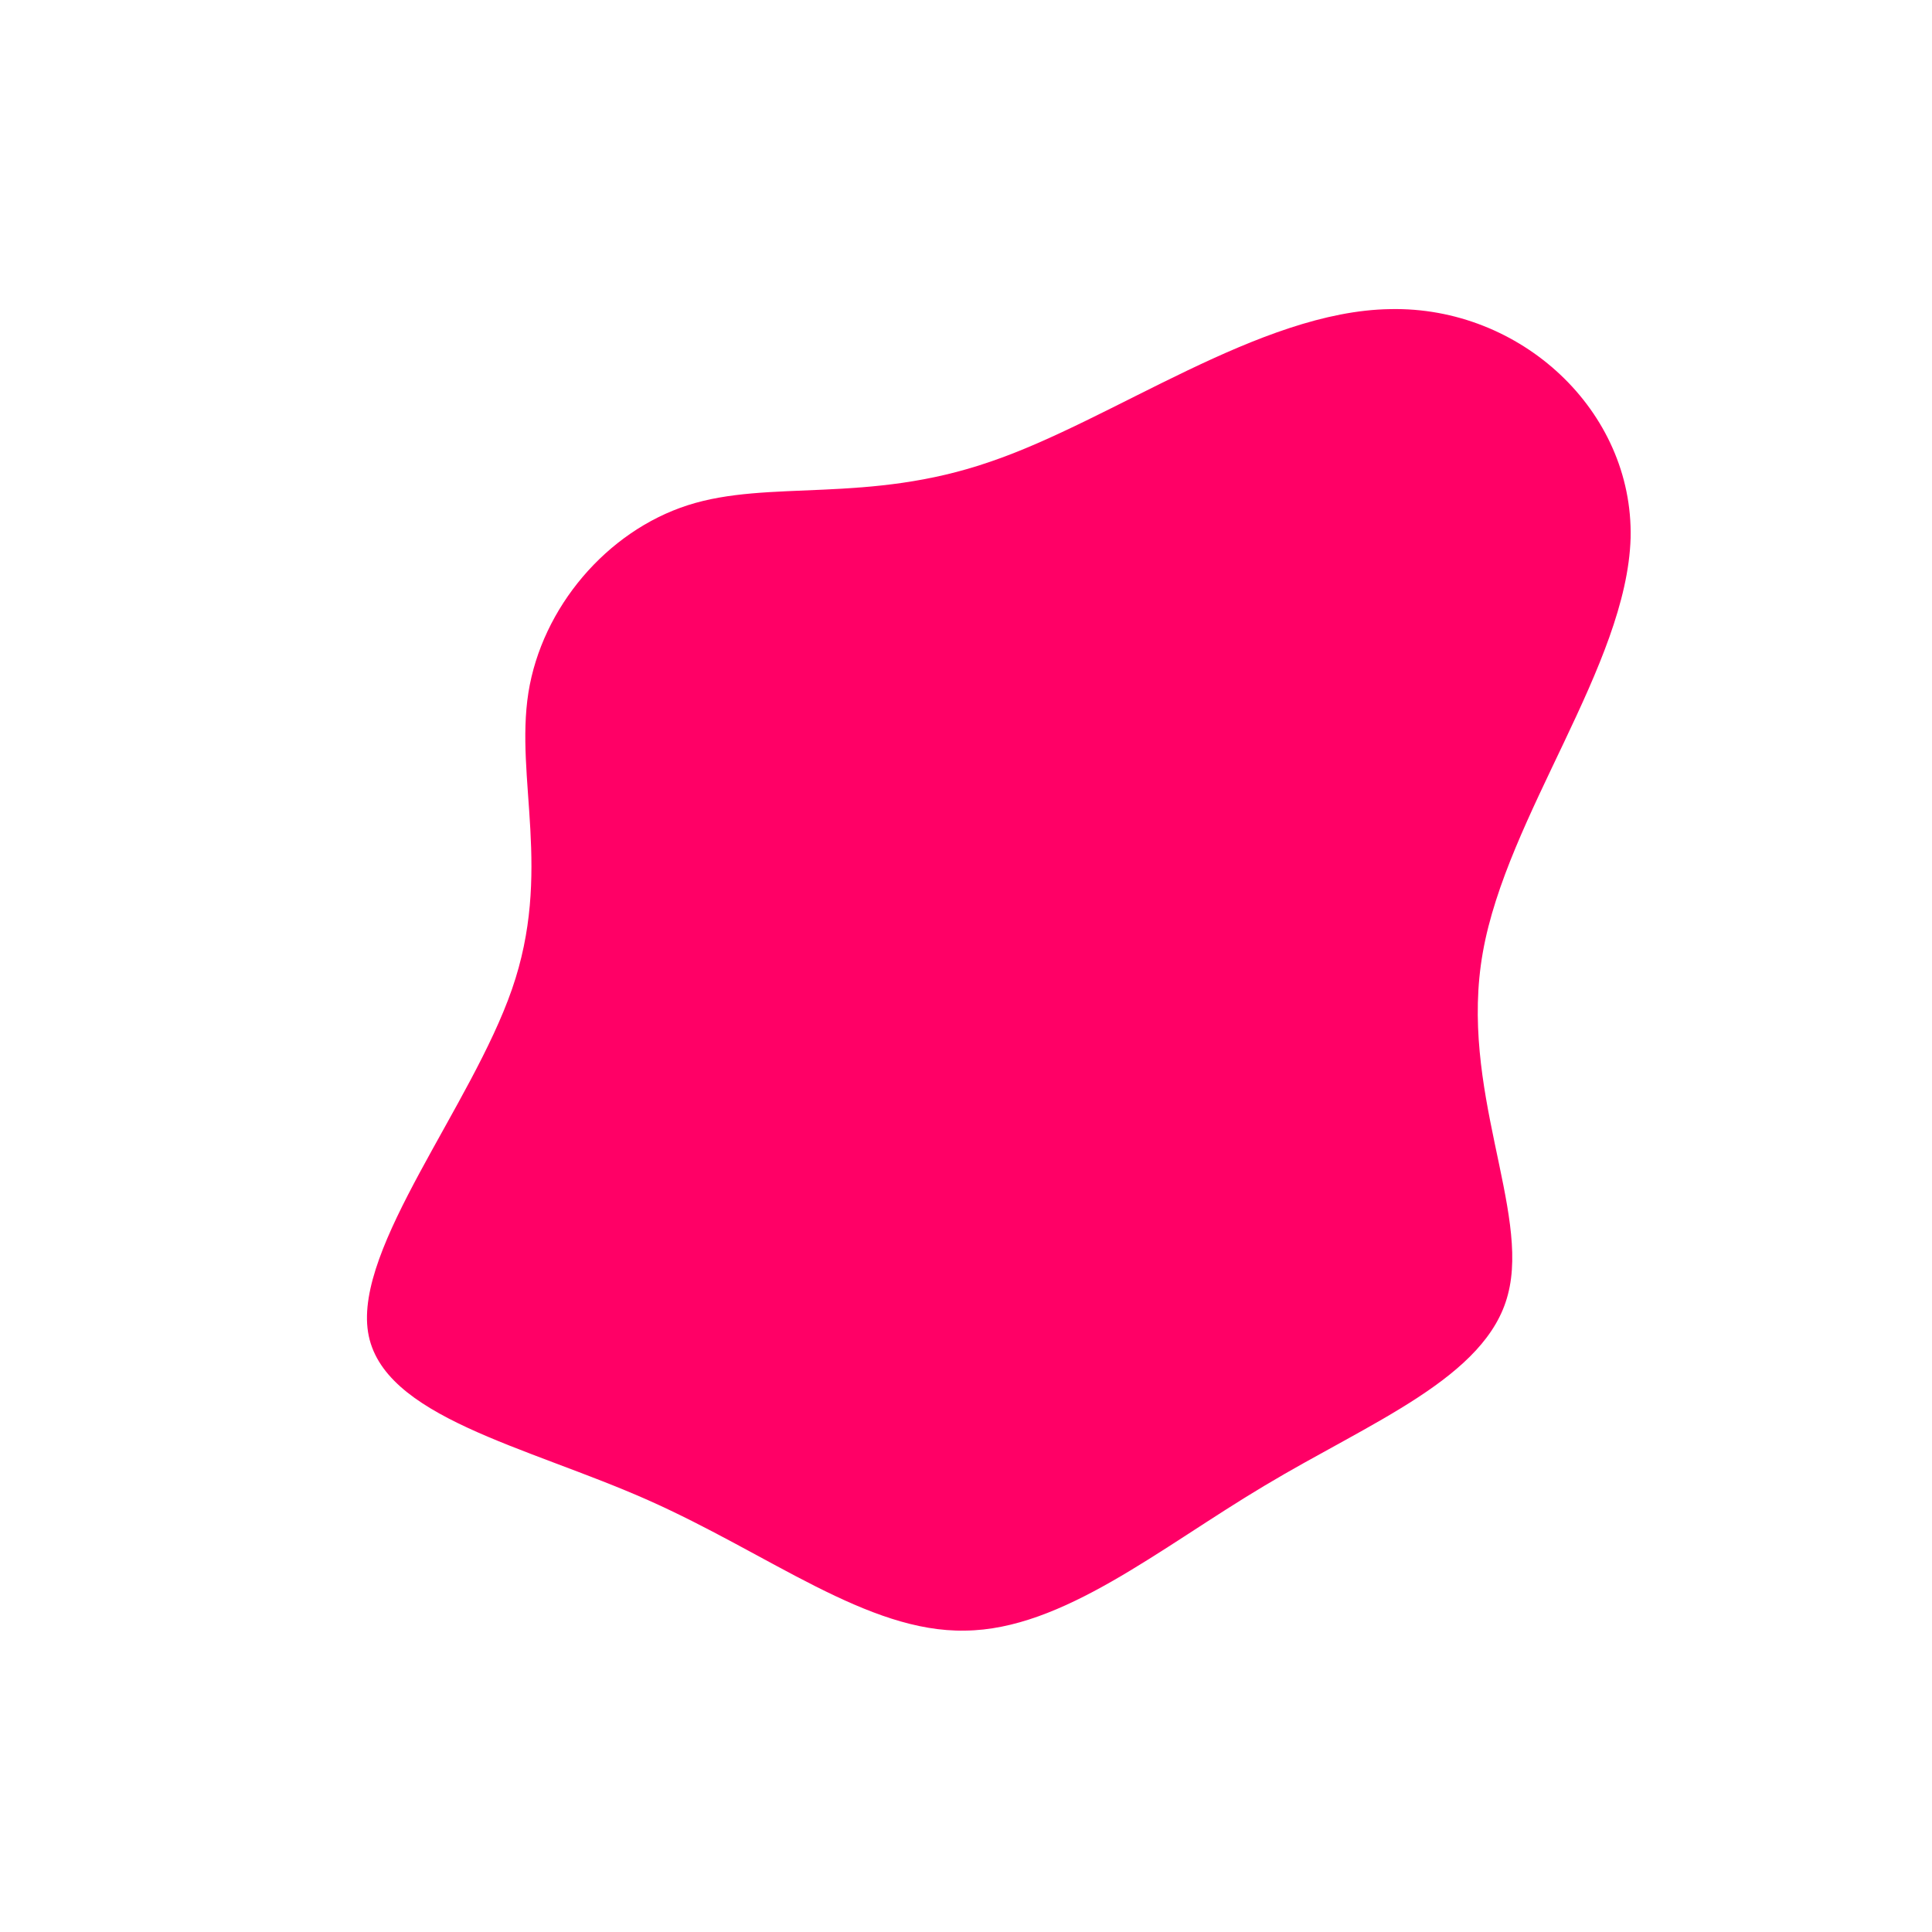 <?xml version="1.0" standalone="no"?>
<svg viewBox="0 0 200 200" xmlns="http://www.w3.org/2000/svg">
  <path fill="#FF0066" d="M43.9,-68C57.4,-68.3,69.1,-57.5,68.8,-44.3C68.4,-31.1,56,-15.6,53.5,-1.4C51,12.7,58.4,25.3,56.1,34C53.9,42.6,41.9,47.2,30.9,53.8C20,60.3,10,68.7,-0.1,68.8C-10.2,69,-20.3,60.9,-32.9,55.3C-45.5,49.7,-60.5,46.7,-61.9,37.9C-63.3,29.1,-51.2,14.5,-47,2.4C-42.8,-9.7,-46.7,-19.4,-45.3,-28.3C-43.9,-37.1,-37.2,-45,-28.8,-47.7C-20.4,-50.4,-10.2,-47.8,2.5,-52.2C15.2,-56.5,30.4,-67.8,43.9,-68Z" transform="translate(100 100)" />
</svg>
